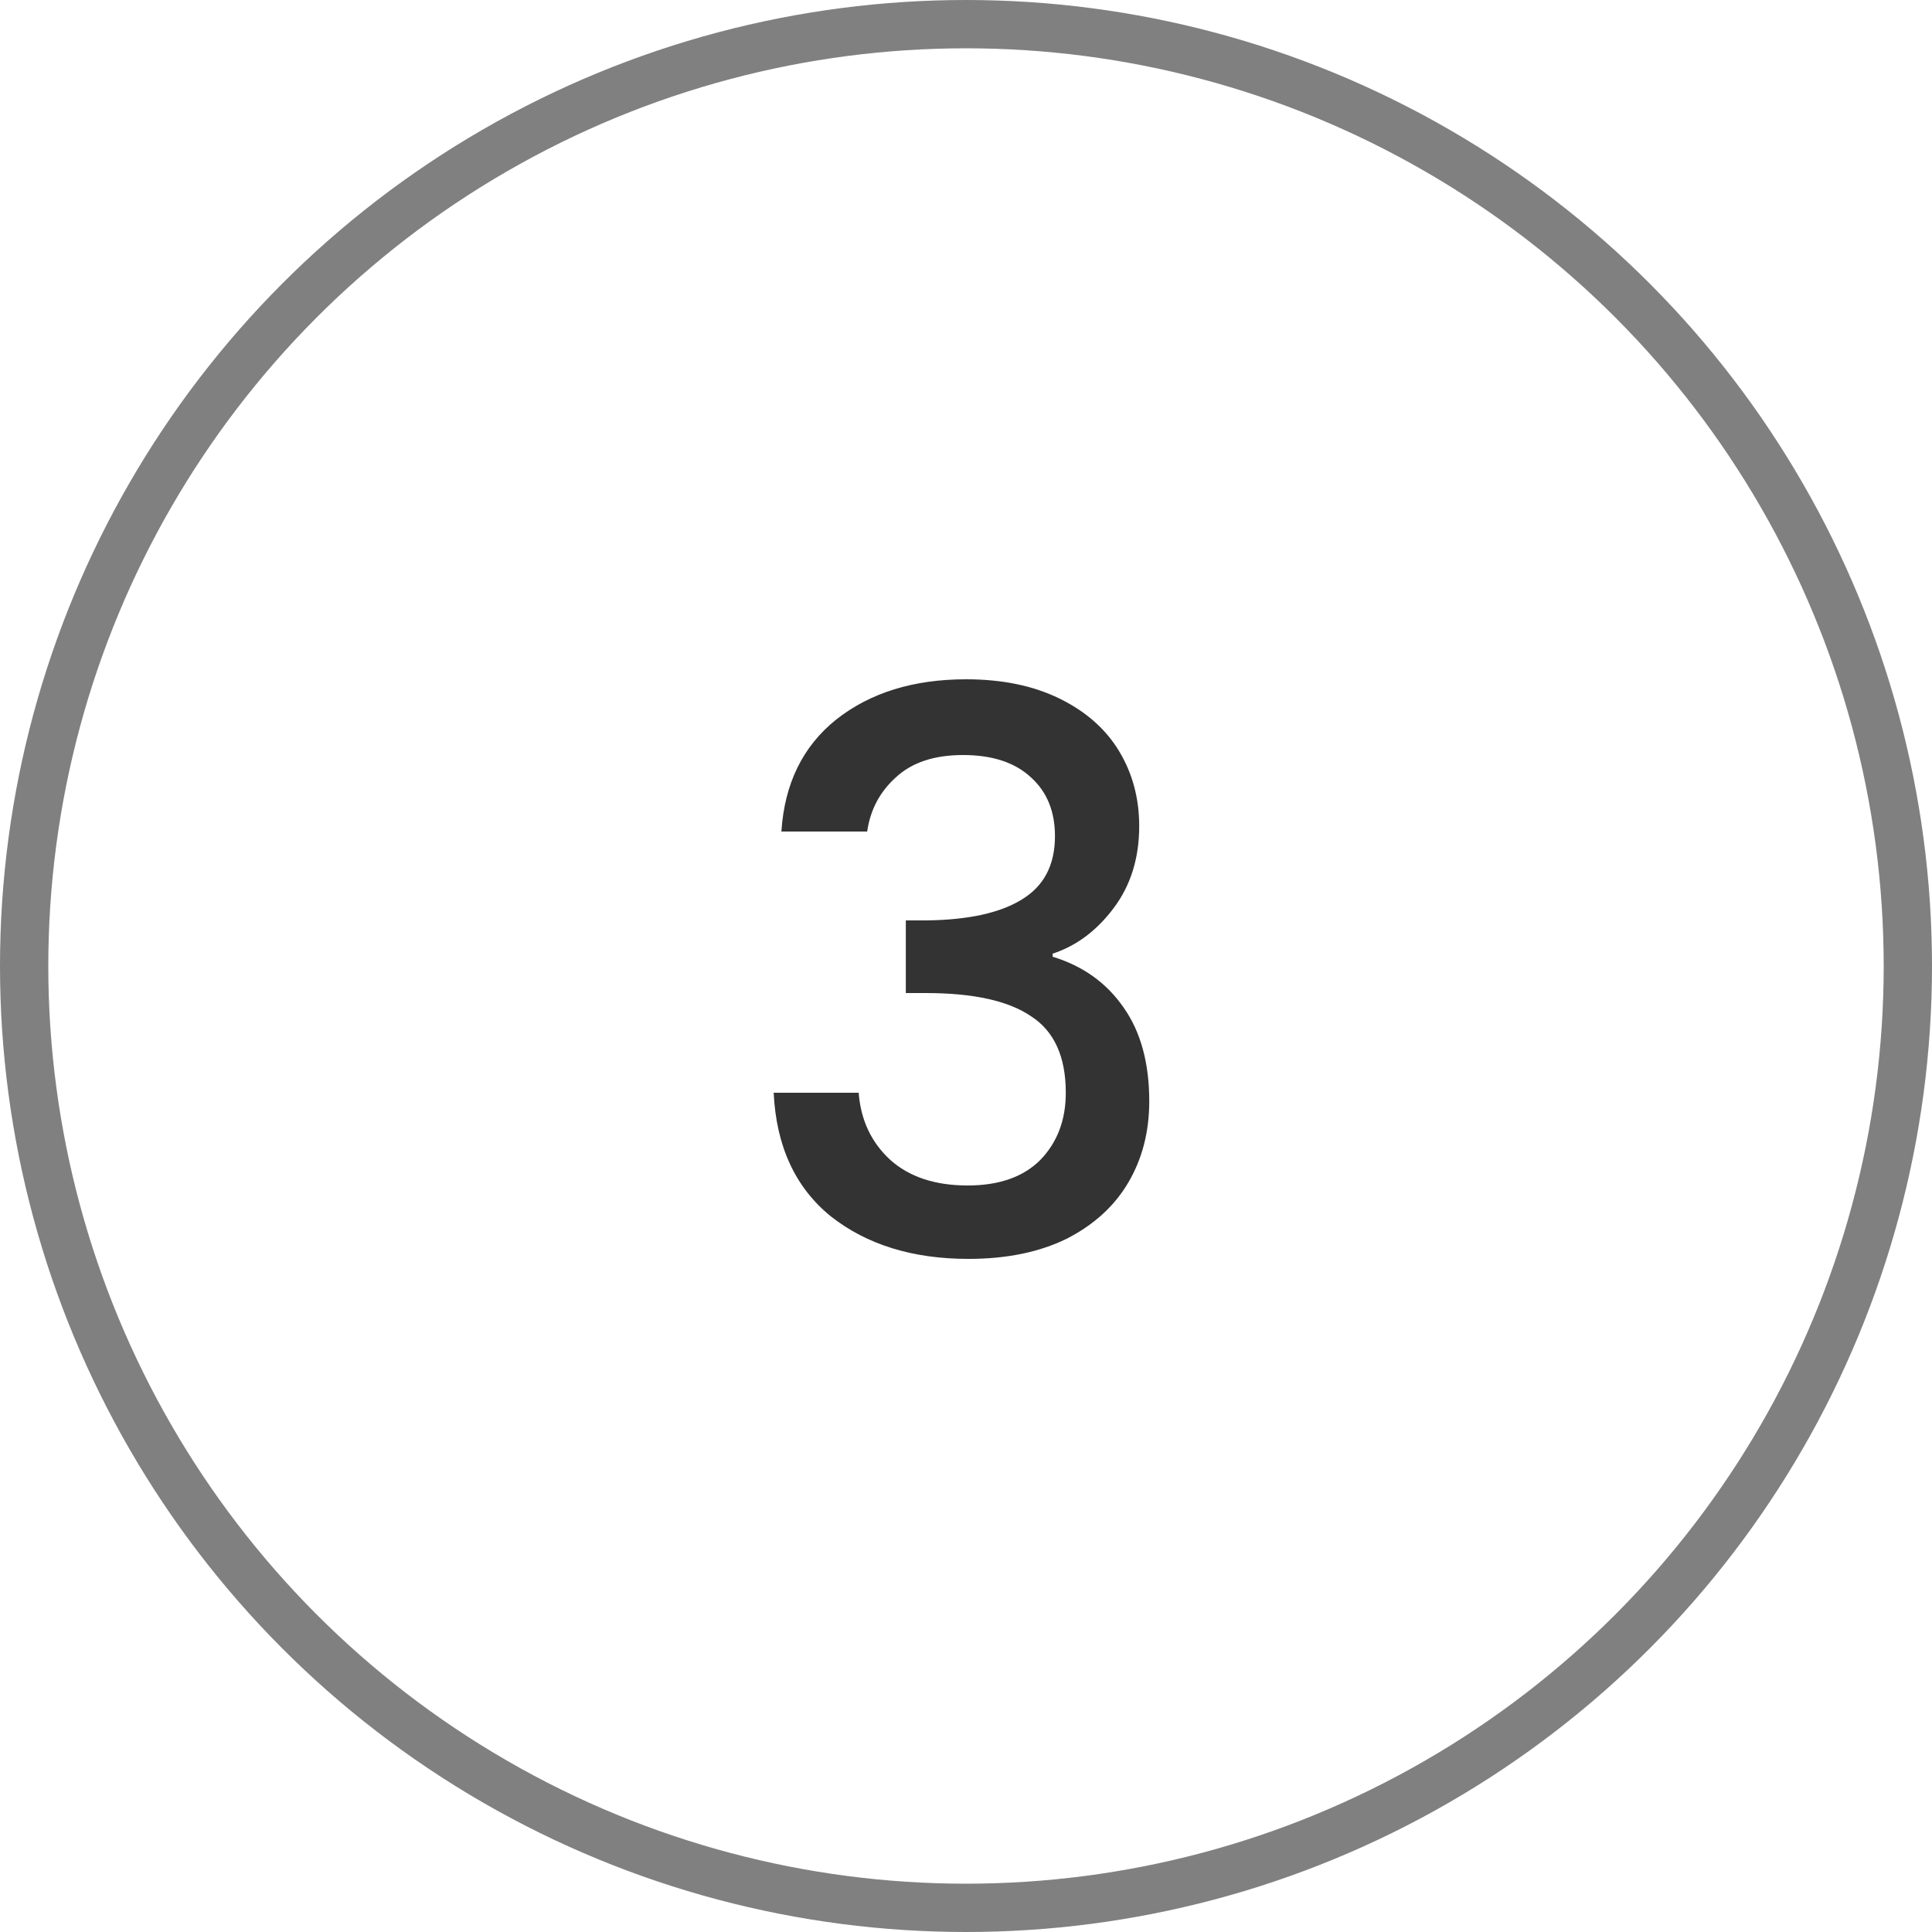 <svg width="40" height="40" viewBox="0 0 40 40" fill="none" xmlns="http://www.w3.org/2000/svg">
<circle cx="20" cy="20" r="19.5" fill="white" stroke="#808080"/>
<path d="M16.178 17.216C16.242 16.224 16.621 15.451 17.314 14.896C18.018 14.341 18.914 14.064 20.002 14.064C20.749 14.064 21.394 14.197 21.938 14.464C22.482 14.731 22.893 15.093 23.17 15.552C23.447 16.011 23.586 16.528 23.586 17.104C23.586 17.765 23.41 18.331 23.058 18.8C22.706 19.269 22.285 19.584 21.794 19.744V19.808C22.423 20 22.914 20.352 23.266 20.864C23.618 21.365 23.794 22.011 23.794 22.8C23.794 23.429 23.65 23.989 23.362 24.48C23.074 24.971 22.647 25.36 22.082 25.648C21.517 25.925 20.839 26.064 20.05 26.064C18.898 26.064 17.949 25.771 17.202 25.184C16.466 24.587 16.071 23.733 16.018 22.624H17.778C17.821 23.189 18.039 23.653 18.434 24.016C18.829 24.368 19.362 24.544 20.034 24.544C20.685 24.544 21.186 24.368 21.538 24.016C21.89 23.653 22.066 23.189 22.066 22.624C22.066 21.877 21.826 21.349 21.346 21.04C20.877 20.72 20.151 20.56 19.17 20.56H18.754V19.056H19.186C20.05 19.045 20.706 18.901 21.154 18.624C21.613 18.347 21.842 17.909 21.842 17.312C21.842 16.8 21.677 16.395 21.346 16.096C21.015 15.787 20.546 15.632 19.938 15.632C19.341 15.632 18.877 15.787 18.546 16.096C18.215 16.395 18.018 16.768 17.954 17.216H16.178Z" fill="#333333"/>
</svg>
